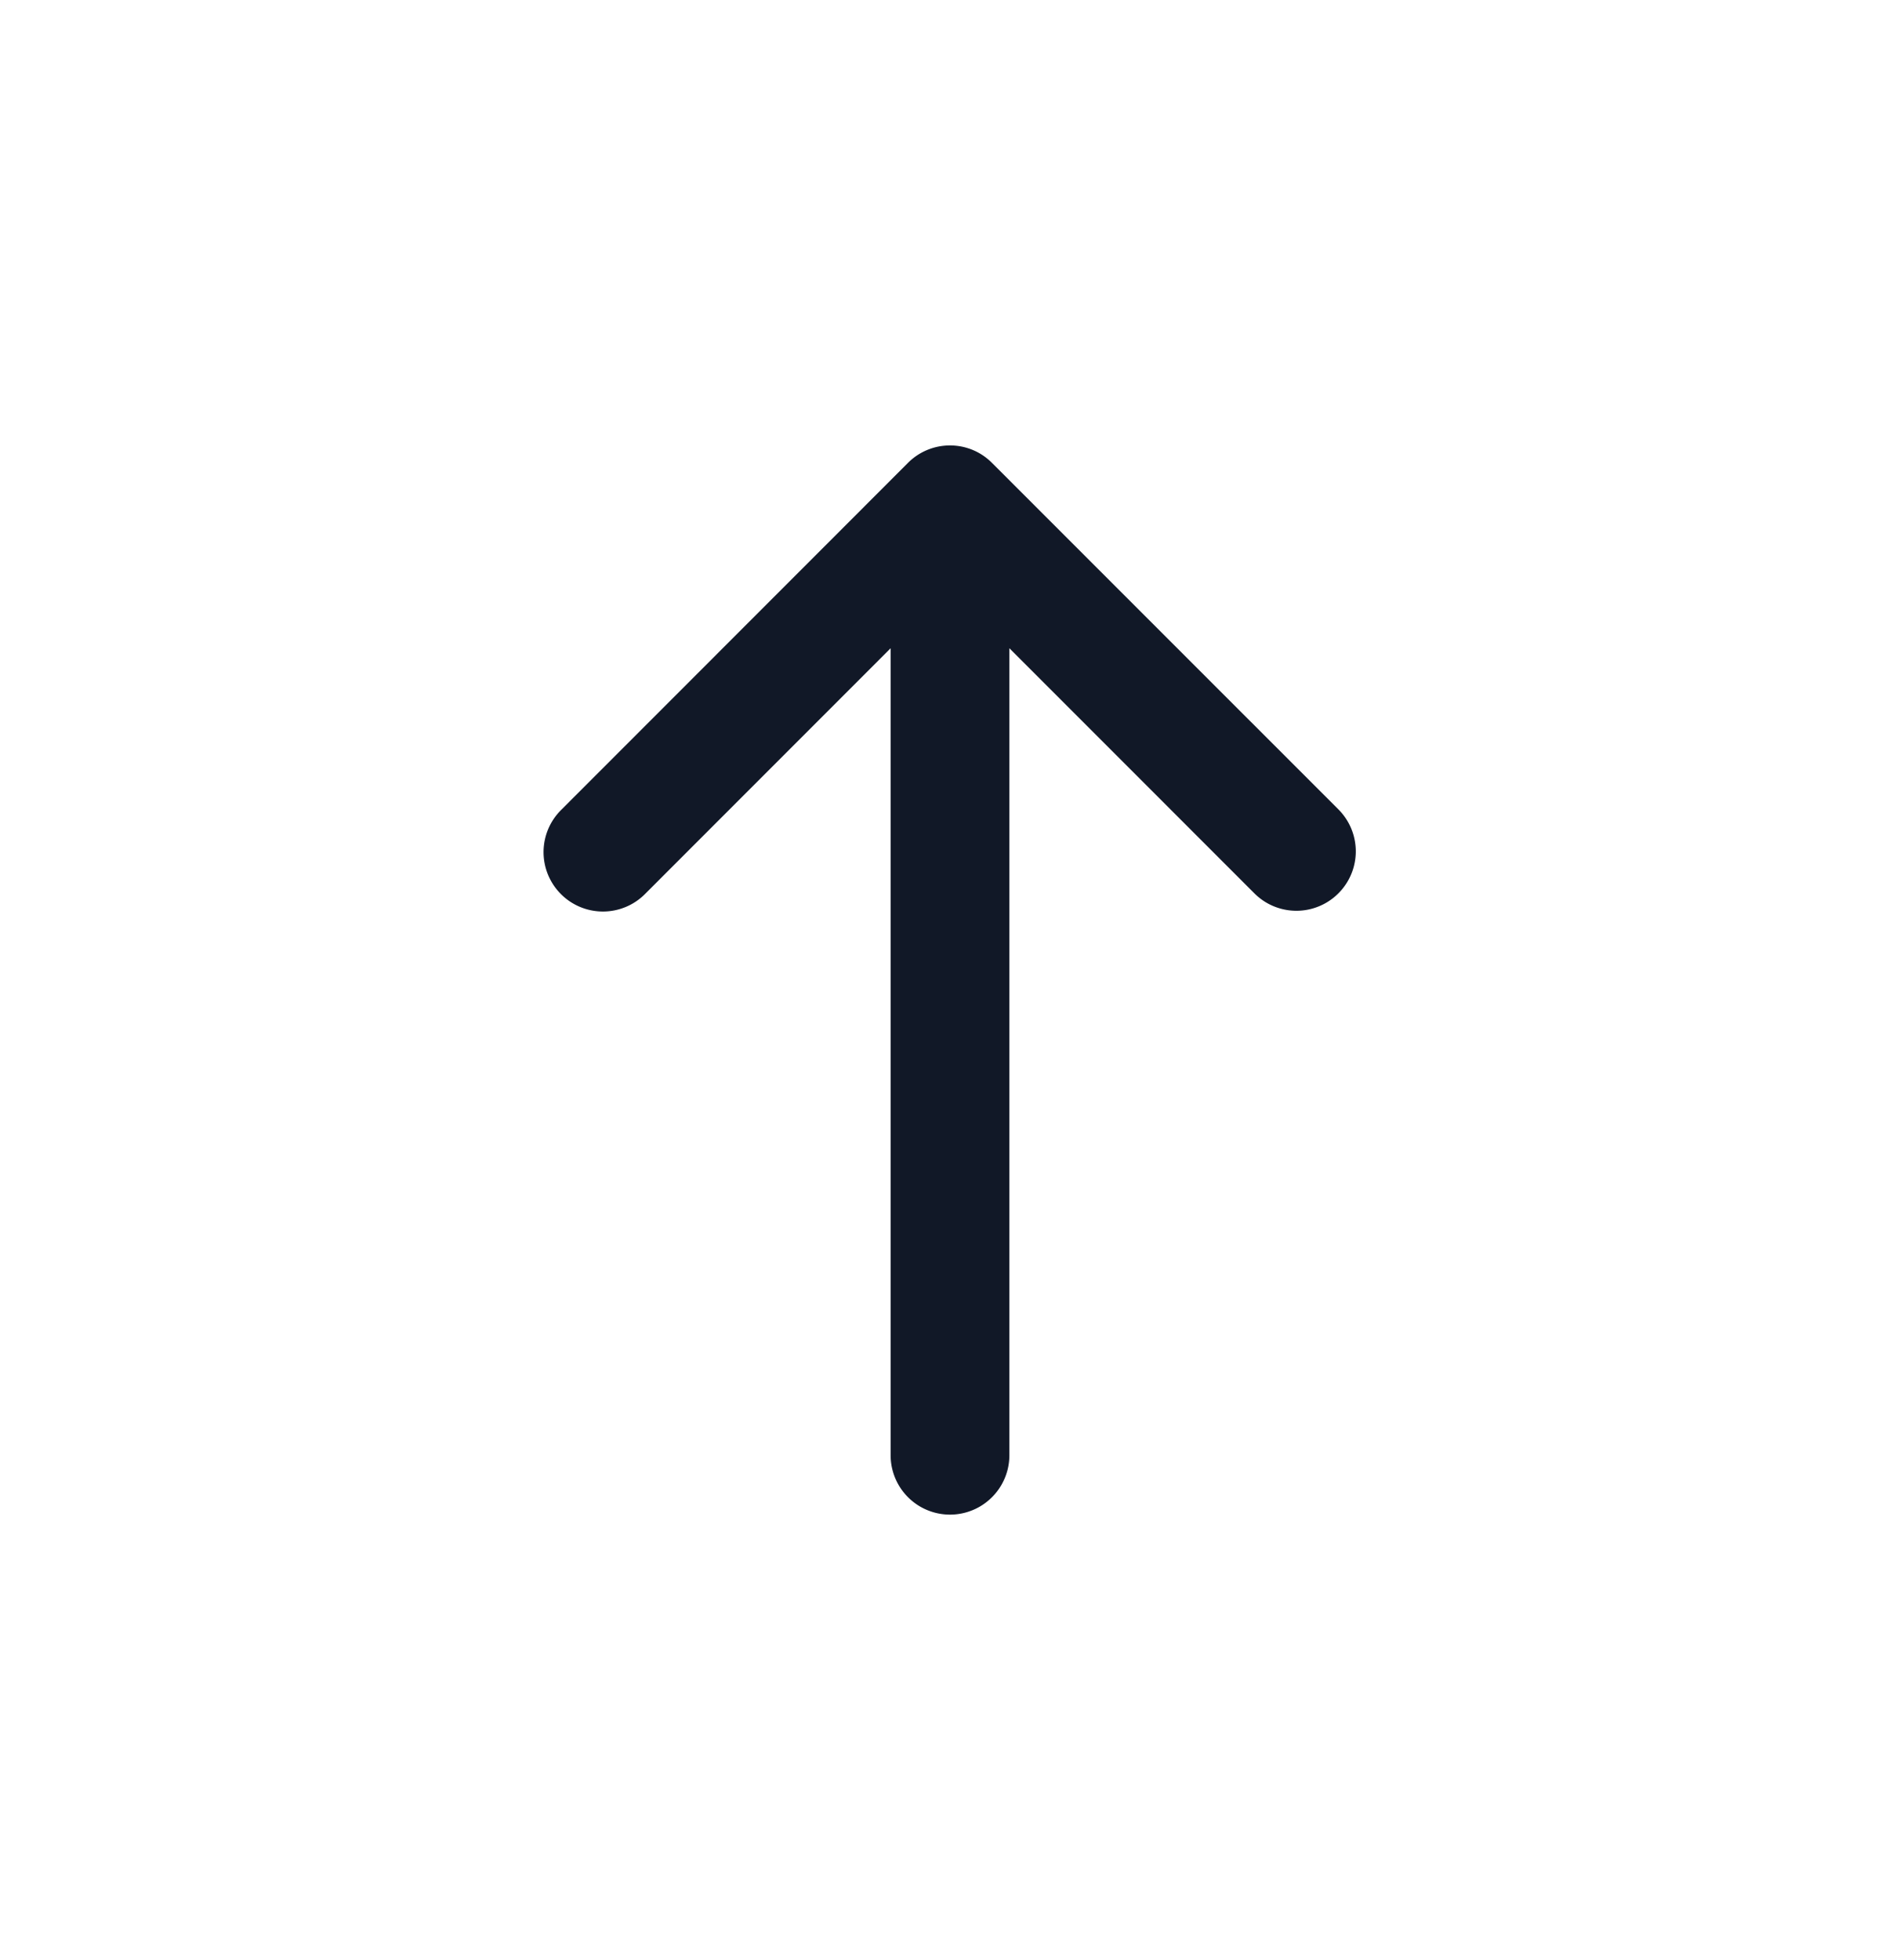 <svg xmlns="http://www.w3.org/2000/svg" width="32" height="33" fill="none" viewBox="0 0 32 33"><path fill="#111827" fill-rule="evenodd" d="M16.326 7.554a1 1 0 0 0-1.045.25L9.46 13.627a1 1 0 1 0 1.414 1.414L15 10.914V24.5a1 1 0 1 0 2 0V10.914l4.127 4.127a1 1 0 0 0 1.414-1.415l-5.834-5.833a1 1 0 0 0-.38-.239" clip-rule="evenodd"/></svg>